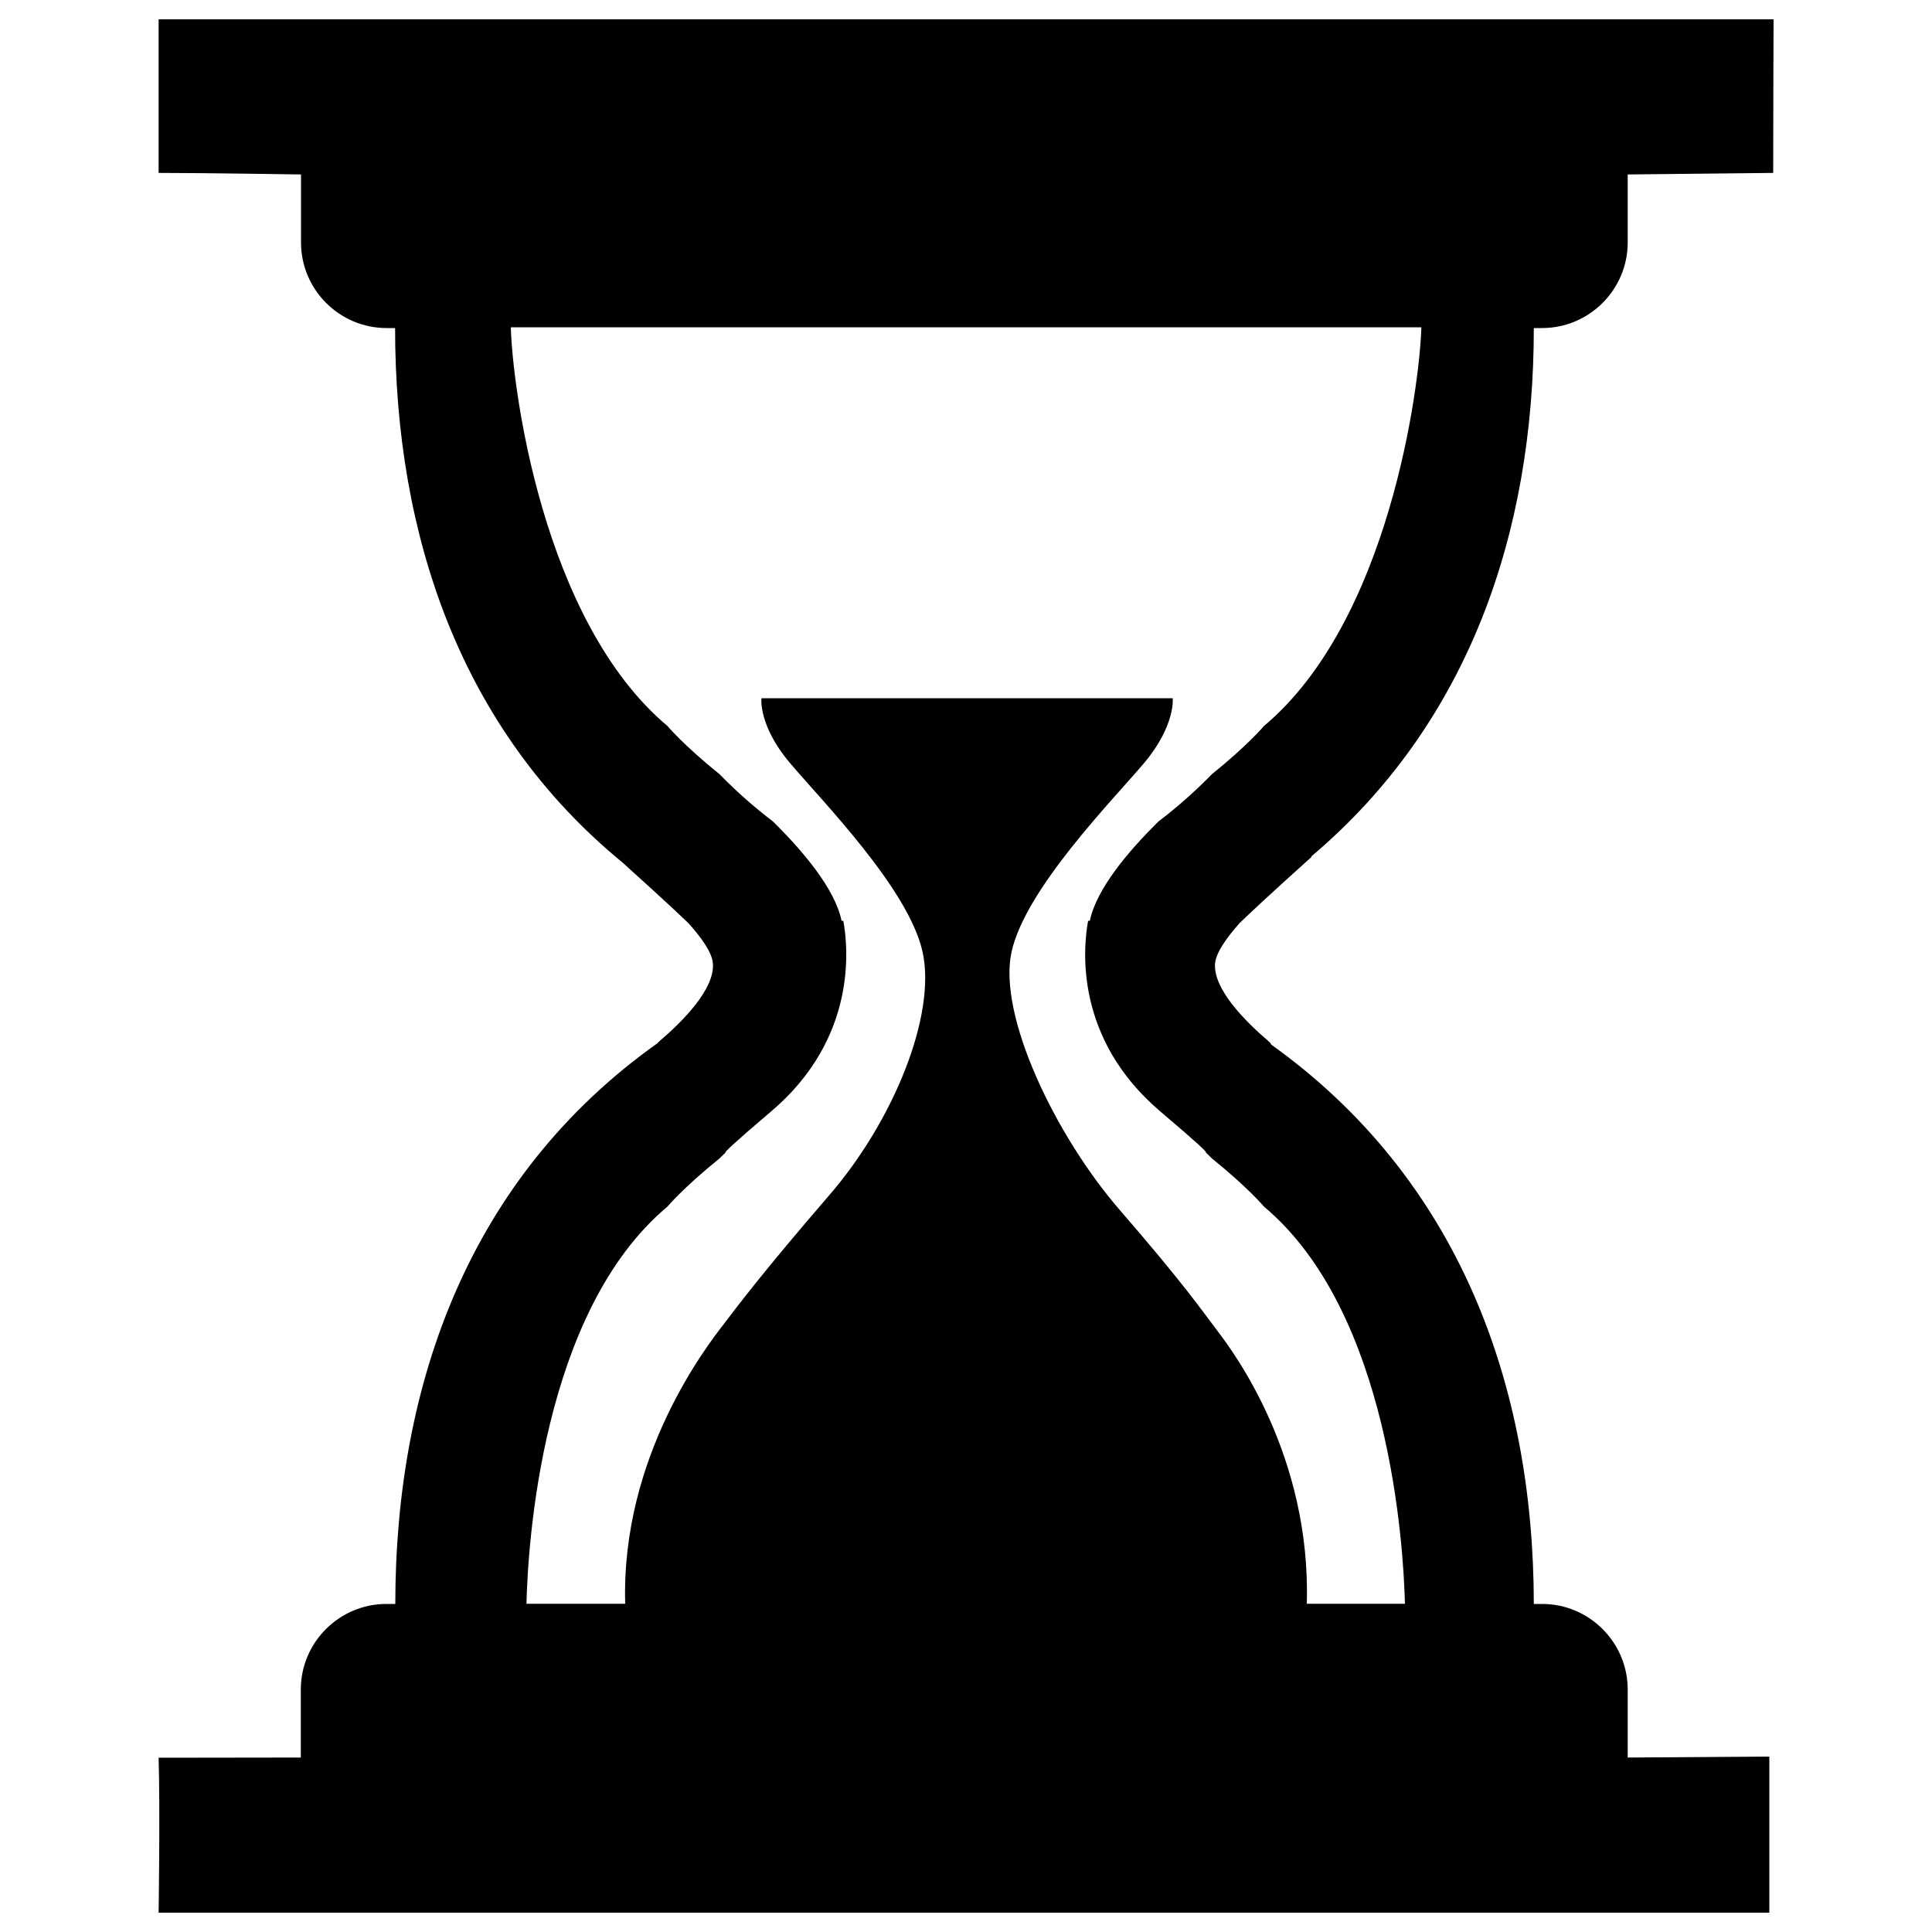 <?xml version="1.0" encoding="utf-8"?>
<!-- Svg Vector Icons : http://www.onlinewebfonts.com/icon -->
<!DOCTYPE svg PUBLIC "-//W3C//DTD SVG 1.1//EN" "http://www.w3.org/Graphics/SVG/1.1/DTD/svg11.dtd">
<svg version="1.1" xmlns="http://www.w3.org/2000/svg" xmlns:xlink="http://www.w3.org/1999/xlink" x="0px" y="0px" viewBox="0 0 1000 1000" enable-background="new 0 0 1000 1000" xml:space="preserve">
<g><path d="M793.9,169.8h4.3c24.4,0,44.3-19.9,44.3-44.3V90.3l75.3-0.8c0-30.4,0.2-79.5,0.2-79.5H82.1l0,79.5c23.4,0,73.7,0.8,73.7,0.8v35.2c0,24.4,19.9,44.3,44.3,44.3h4.4c0,106.8,33.5,207.6,117.9,276.8c7.4,6.7,25,22.6,34,31.3c6.9,7.7,12.3,15.4,12.6,20.9c0.9,13.1-15.3,29.6-28.1,40.5c-0.2,0.2-0.4,0.4-0.5,0.6c-97.5,69.2-135.7,176.3-135.8,290.3H200c-24.4,0-44.3,19.9-44.3,44.3v35.2l-73.6,0.1c0.8,27.1,0,80.2,0,80.2h833.7c0-30.8,0-30.3,0-80.8l-73.3,0.5v-35.2c0-24.4-19.9-44.3-44.3-44.3h-4.3c-0.1-113.7-39-220.2-135.9-289.5c-0.2-0.5-0.5-1-1-1.4c-12.9-11-29-27.4-28.1-40.5c0.4-5.5,5.8-13.2,12.6-20.9c11.5-11.2,37.4-34.4,37.4-34.4l-0.2-0.2C760.5,374.3,793.9,275.1,793.9,169.8L793.9,169.8z M654.2,375.8c0,0-8.3,9.9-26.9,24.9c-8.8,9-18.1,17.2-27.7,24.5c-15.3,15.1-32.1,34.8-35.5,51.4h-0.9c-2.6,14.2-7.1,60.9,37.4,98.7c19.2,16.3,24.5,21.3,23.5,21.2c1.1,1.1,2.2,2.1,3.3,3.2c18.6,15,26.9,24.9,26.9,24.9c65.1,54.6,72.1,175.6,72.9,205.5h-50.8c2.2-76.5-37.8-130.1-46-140.9c-8.3-10.9-17.5-24.5-50.9-63c-33.3-38.5-63.2-100.8-55.9-133.6c7.3-32.8,52.6-78.7,68.8-97.9c16.1-19.3,14.6-33.3,14.6-33.3H394.1c0,0-1.6,14.1,14.6,33.3c16.2,19.3,61.5,65.1,68.8,97.9c7.3,32.8-15.1,87.8-48.5,126.3c-33.3,38.6-46.2,55.7-54.5,66.6c-8.3,10.8-53.1,68.1-50.9,144.6h-51.1c0.7-30,7.7-150.9,72.9-205.5c0,0,8.3-9.9,26.9-24.9c1.1-1.1,2.2-2.1,3.3-3.2c-1,0.2,4.3-4.9,23.5-21.2c44.5-37.7,40-84.5,37.4-98.7h-0.9c-3.4-16.6-20.2-36.3-35.5-51.4c-9.6-7.3-18.9-15.5-27.7-24.5c-18.6-15-26.9-24.9-26.9-24.9c-64.9-54.5-80.3-175.9-81.1-206.4h471.3C734.8,199.9,719.1,321.4,654.2,375.8L654.2,375.8z"/></g>
</svg>